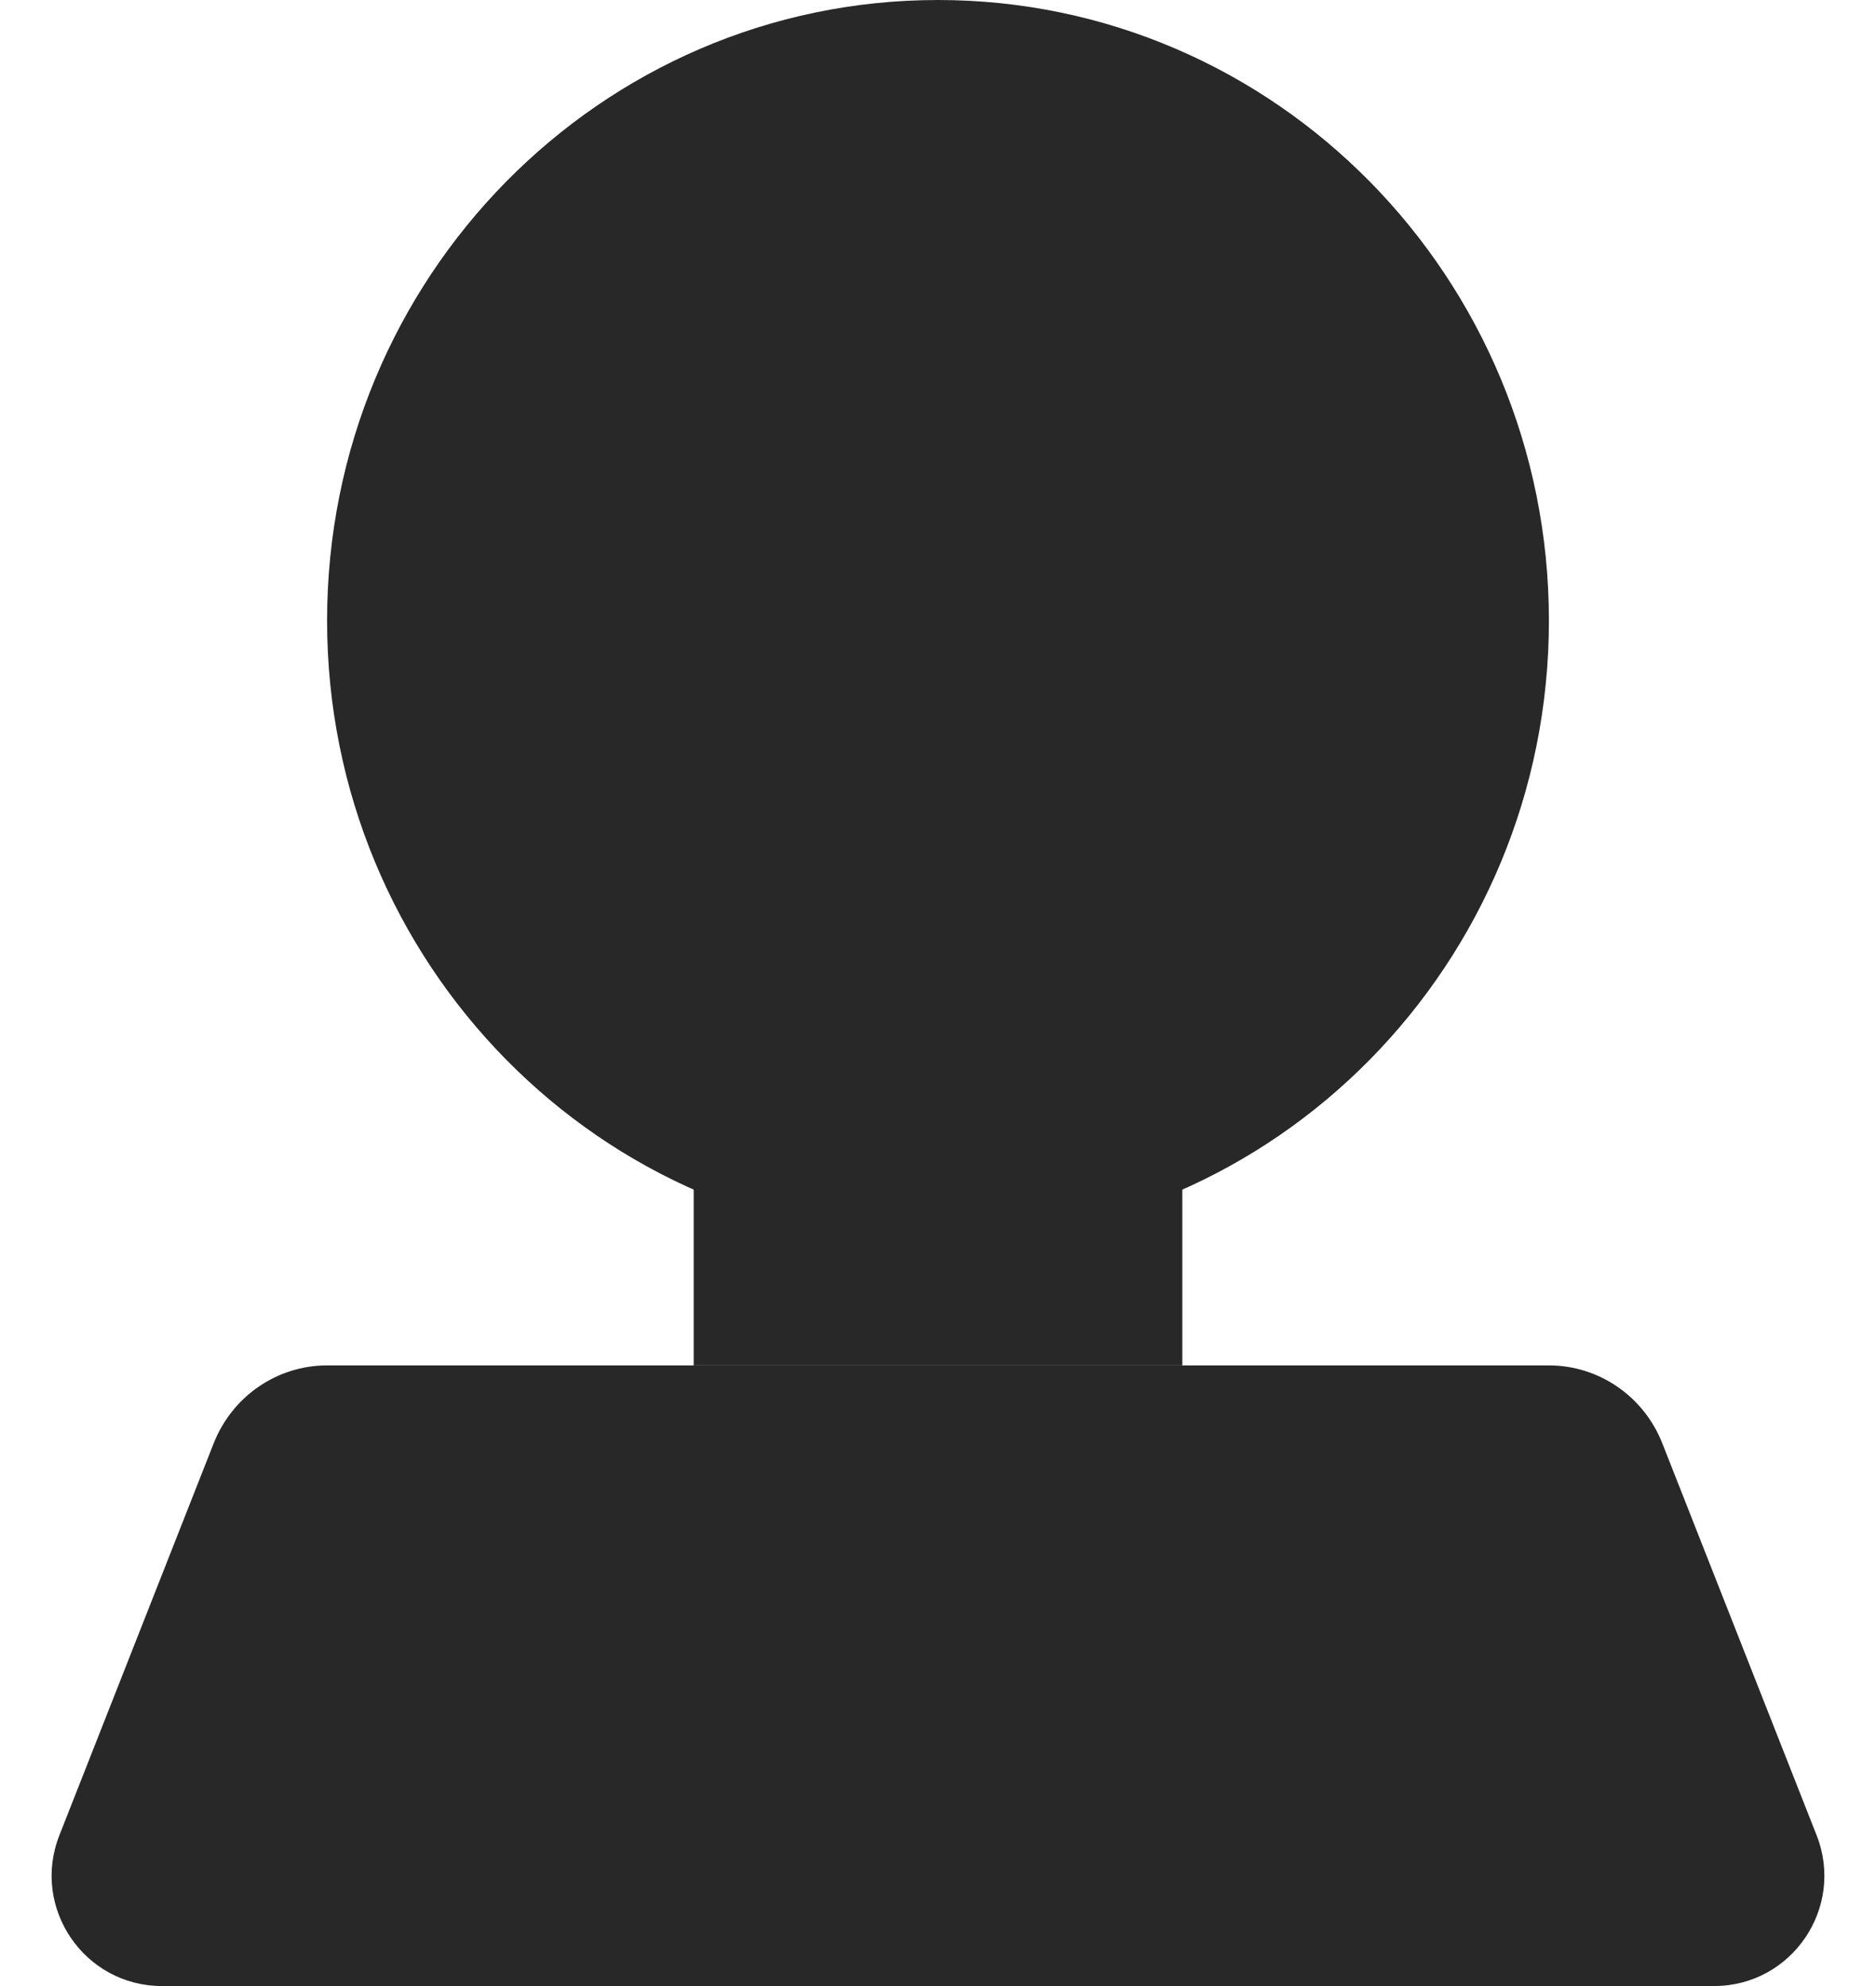 <svg width="17" height="18" viewBox="0 0 17 18" fill="none" xmlns="http://www.w3.org/2000/svg">
<path d="M6.286 9H10.714V12.375H6.286V9Z" fill="#282828"/>
<path d="M1.936 13.082C2.104 12.655 2.511 12.375 2.964 12.375H14.036C14.489 12.375 14.896 12.655 15.064 13.082L16.462 16.634C16.72 17.29 16.237 18 15.532 18H1.468C0.763 18 0.28 17.29 0.538 16.634L1.936 13.082Z" fill="#282828"/>
<path d="M14.036 5.625C14.036 8.732 11.557 11.25 8.5 11.25C5.443 11.25 2.964 8.732 2.964 5.625C2.964 2.518 5.443 0 8.5 0C11.557 0 14.036 2.518 14.036 5.625Z" fill="#282828"/>
</svg>
